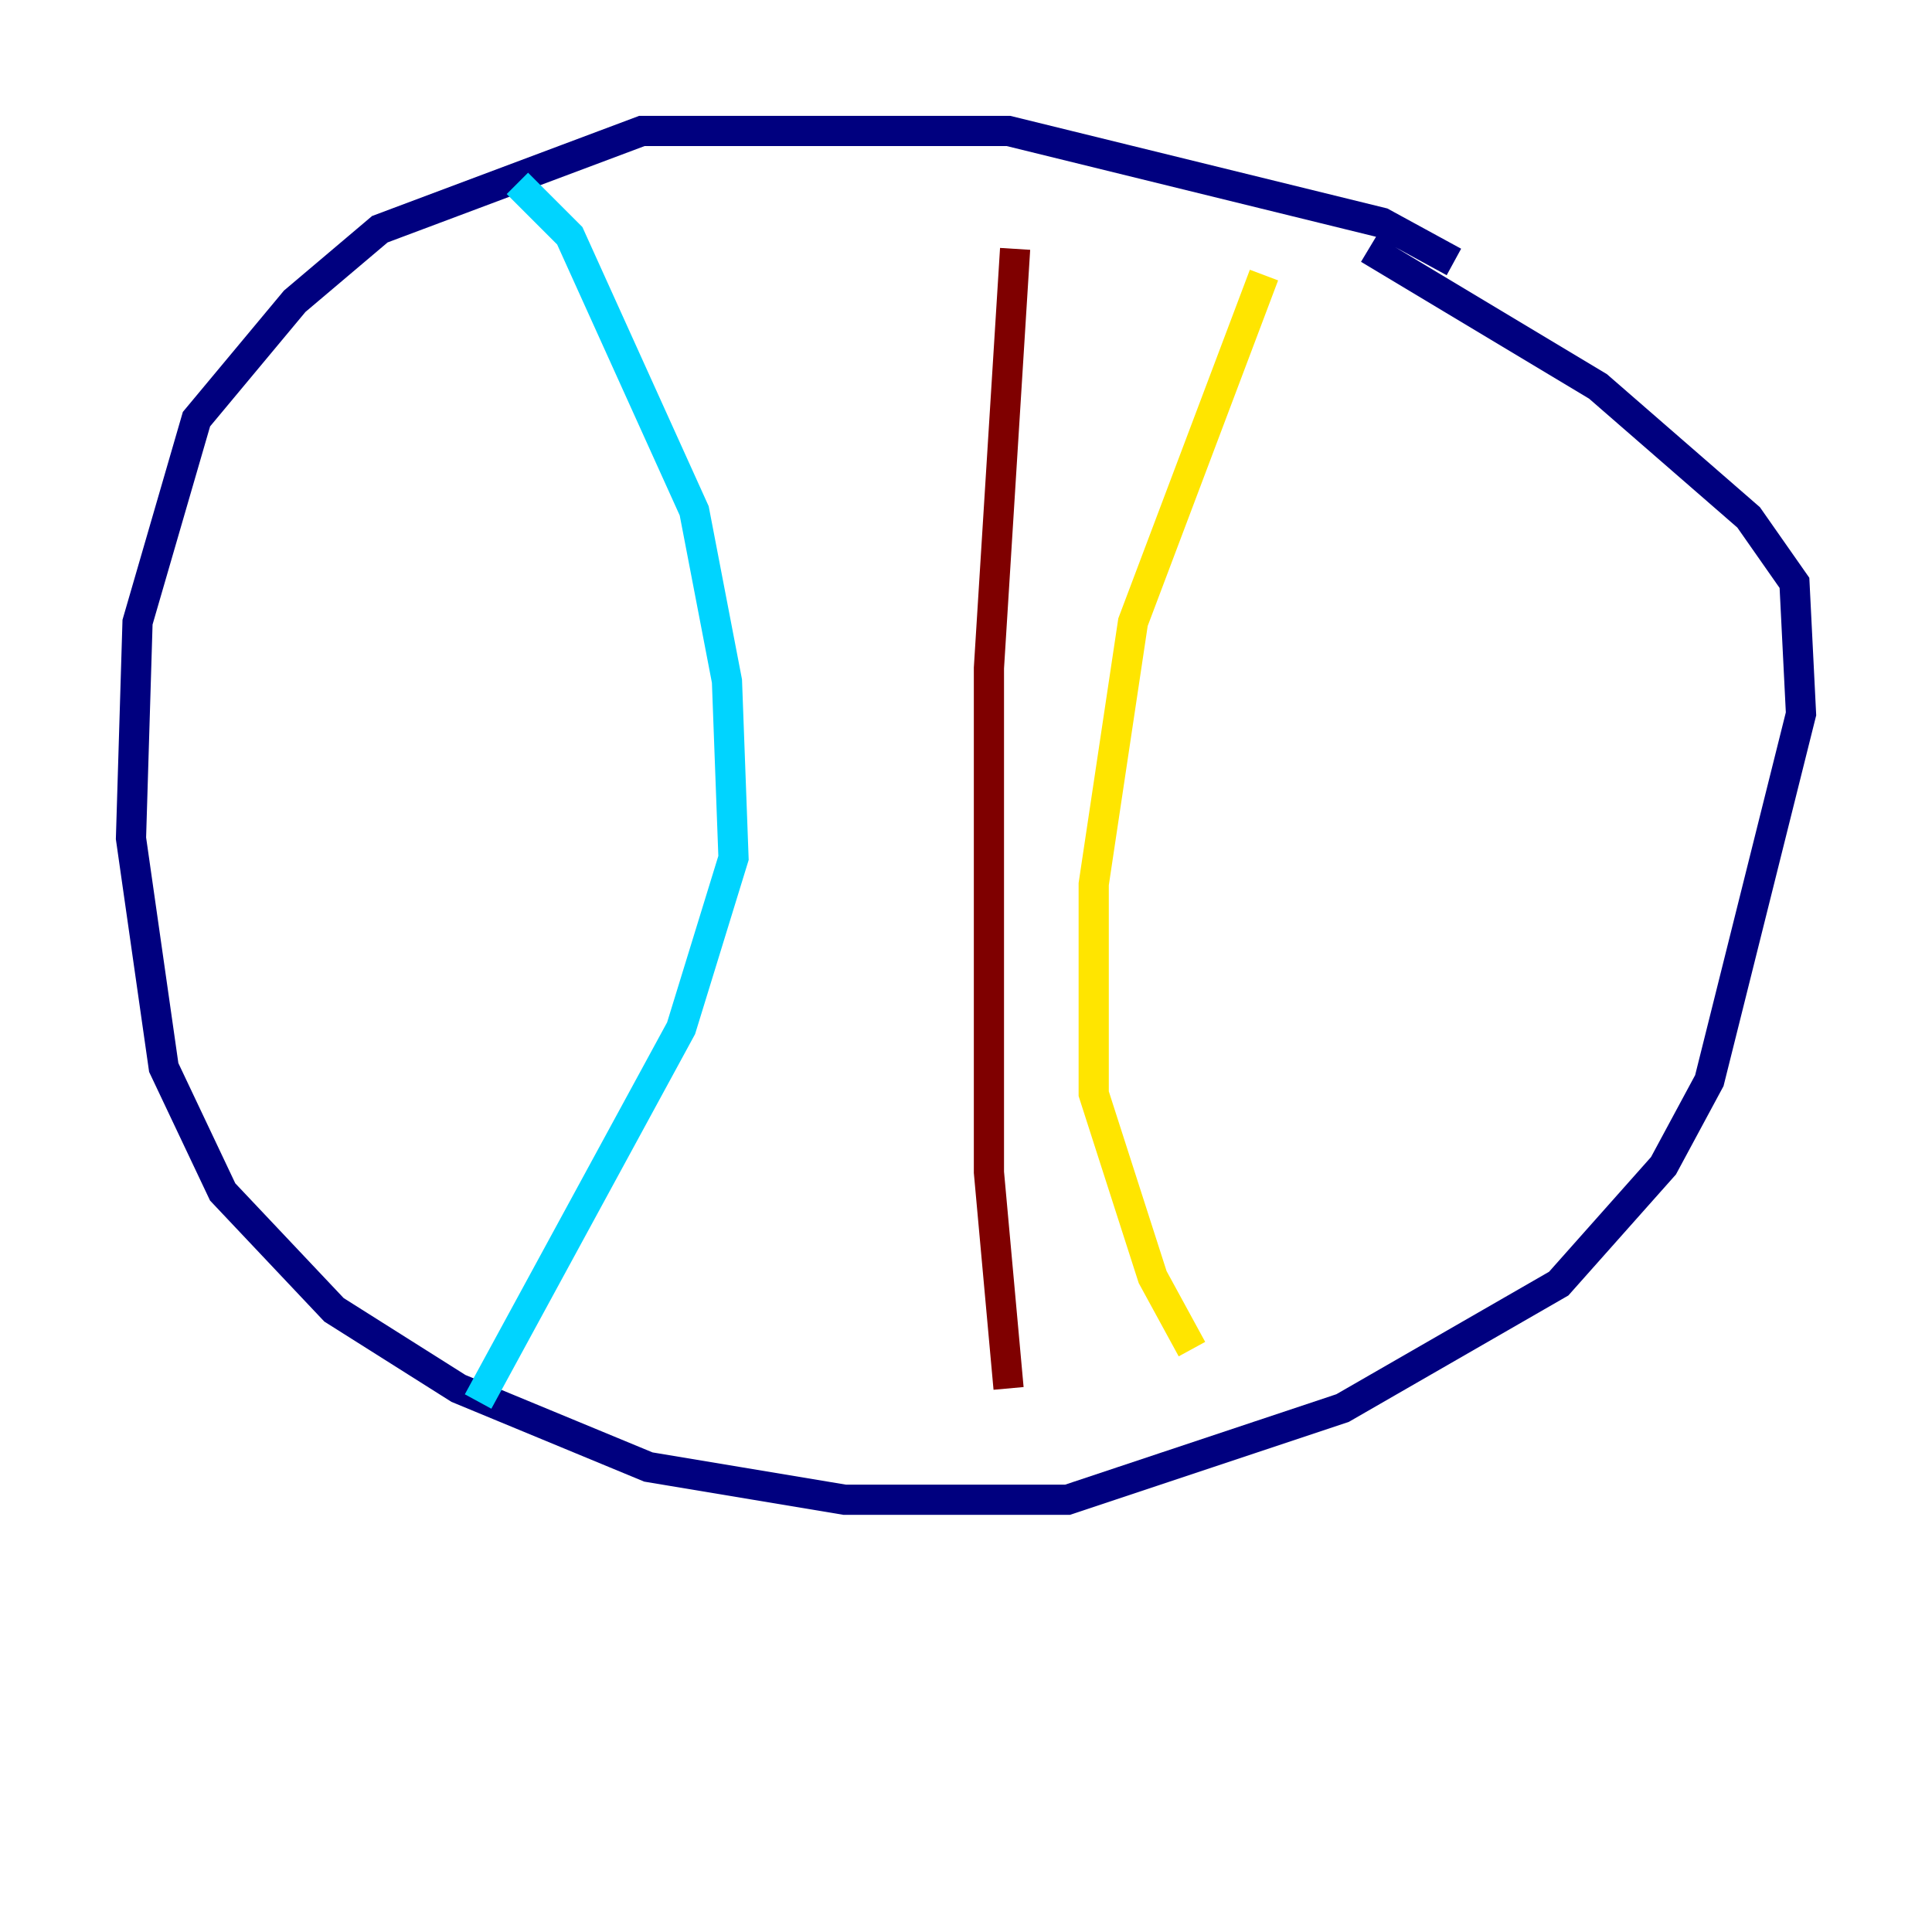 <?xml version="1.0" encoding="utf-8" ?>
<svg baseProfile="tiny" height="128" version="1.2" viewBox="0,0,128,128" width="128" xmlns="http://www.w3.org/2000/svg" xmlns:ev="http://www.w3.org/2001/xml-events" xmlns:xlink="http://www.w3.org/1999/xlink"><defs /><polyline fill="none" points="96.325,17.356 91.552,14.752 66.82,8.678 42.522,8.678 25.166,15.186 19.525,19.959 13.017,27.77 9.112,41.22 8.678,55.539 10.848,70.725 14.752,78.969 22.129,86.78 30.373,91.986 42.956,97.193 55.973,99.363 70.725,99.363 88.949,93.288 103.268,85.044 110.21,77.234 113.248,71.593 119.322,47.295 118.888,38.617 115.851,34.278 105.871,25.6 90.685,16.488" stroke="#00007f" stroke-width="2" /><polyline fill="none" points="34.278,12.149 37.749,15.62 45.993,33.844 48.163,45.125 48.597,56.841 45.125,68.122 31.675,92.854" stroke="#00d4ff" stroke-width="2" /><polyline fill="none" points="83.742,18.224 75.064,41.22 72.461,58.576 72.461,72.461 76.366,84.61 78.969,89.383" stroke="#ffe500" stroke-width="2" /><polyline fill="none" points="67.254,16.488 65.519,44.258 65.519,77.668 66.82,91.986" stroke="#7f0000" stroke-width="2" /></svg>